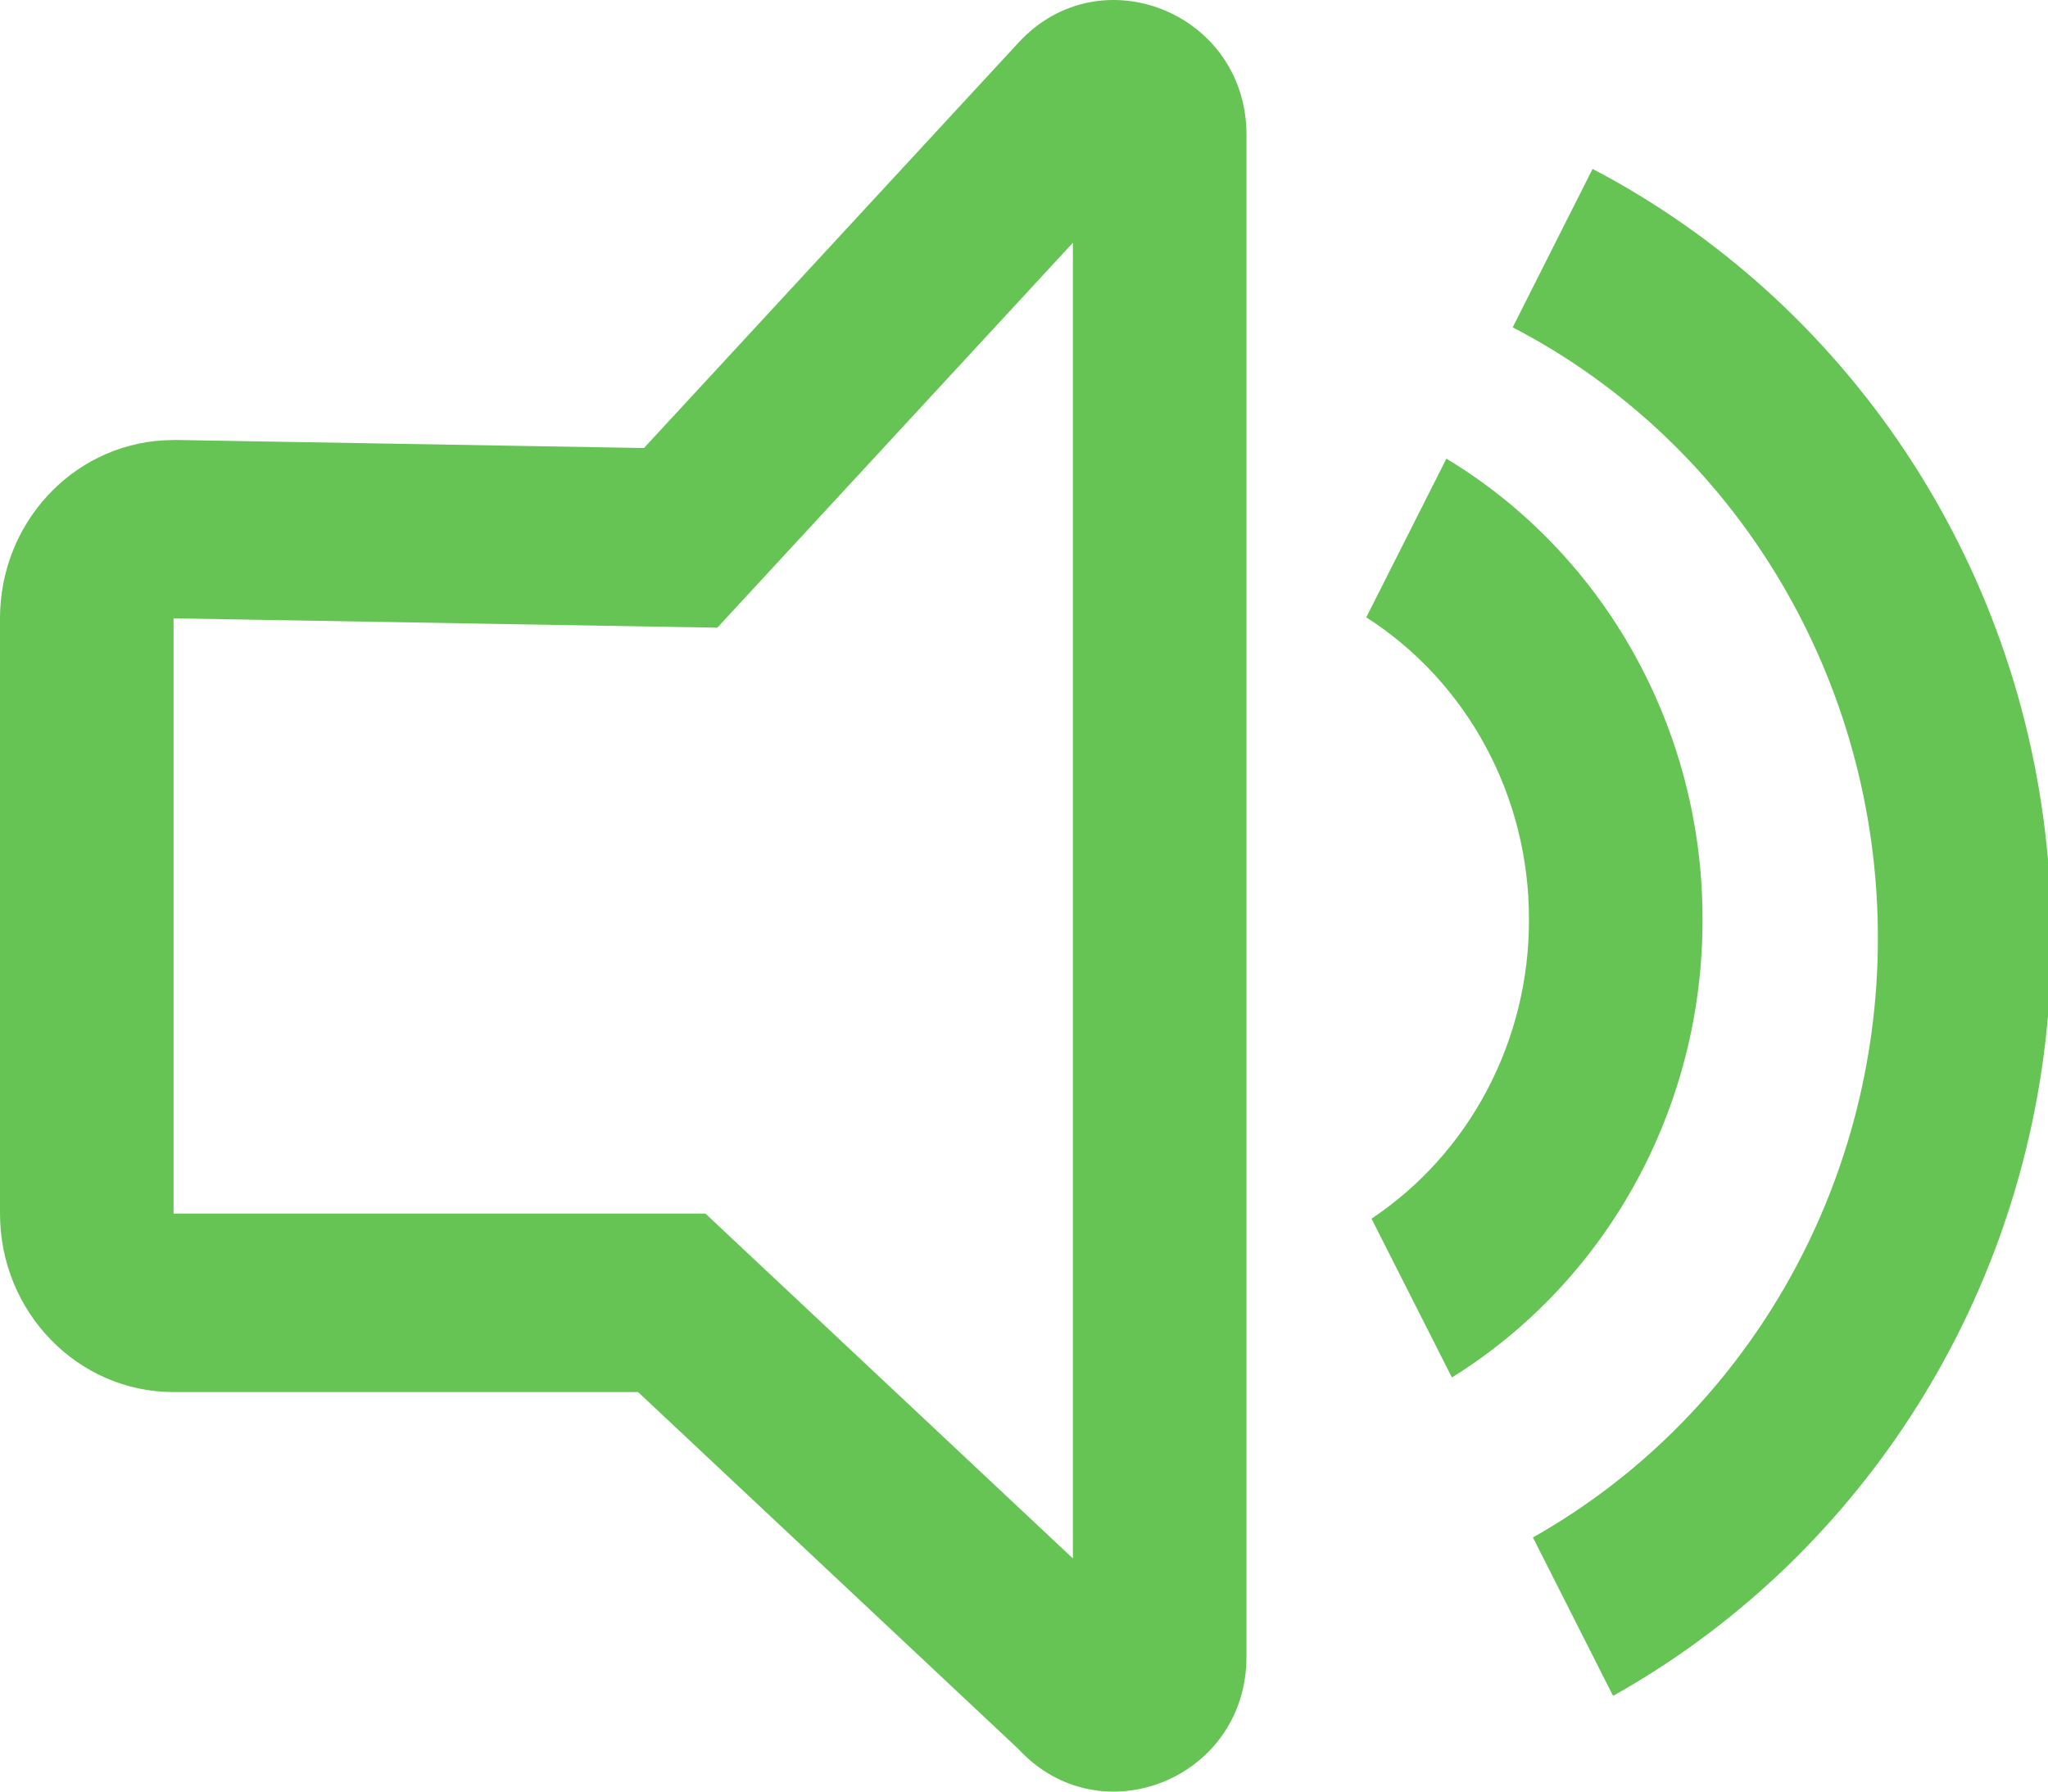 <?xml version="1.0" encoding="UTF-8"?>
<svg width="16px" height="14px" viewBox="0 0 16 14" version="1.1" xmlns="http://www.w3.org/2000/svg" xmlns:xlink="http://www.w3.org/1999/xlink">
    <title>有声音</title>
    <g id="页面-1" stroke="none" stroke-width="1" fill="none" fill-rule="evenodd">
        <g id="经过滚动条" transform="translate(-983, -19)" fill="#66C455">
            <g id="编组-3备份-3" transform="translate(910, 10)">
                <path d="M84.3,12.584 C85.542,13.334 86.304,14.706 86.301,16.187 C86.303,17.65 85.561,19.007 84.343,19.764 L83.715,18.523 C84.484,18.01 84.947,17.13 84.945,16.187 C84.948,15.226 84.467,14.332 83.674,13.824 L84.3,12.584 Z M81.382,10.897 L78.604,13.905 L74.356,13.832 L74.356,18.483 L78.511,18.483 L81.382,21.178 L81.382,10.897 Z M85.442,10.32 C87.403,11.346 88.794,13.357 89,15.719 L89,16.939 C88.8,19.237 87.478,21.202 85.602,22.252 L84.976,21.014 C86.639,20.075 87.672,18.279 87.671,16.329 C87.671,14.312 86.568,12.467 84.818,11.558 L85.442,10.32 Z M82.738,10.052 L82.738,21.948 C82.738,22.899 81.597,23.36 80.957,22.668 L77.985,19.878 L74.356,19.878 C73.607,19.878 73,19.253 73,18.483 L73,13.832 C73,13.094 73.559,12.484 74.276,12.441 L74.367,12.438 L78.031,12.501 L80.958,9.332 C81.597,8.64 82.738,9.102 82.738,10.052 L82.738,10.052 Z" id="有声音"></path>
            </g>
        </g>
    </g>
</svg>